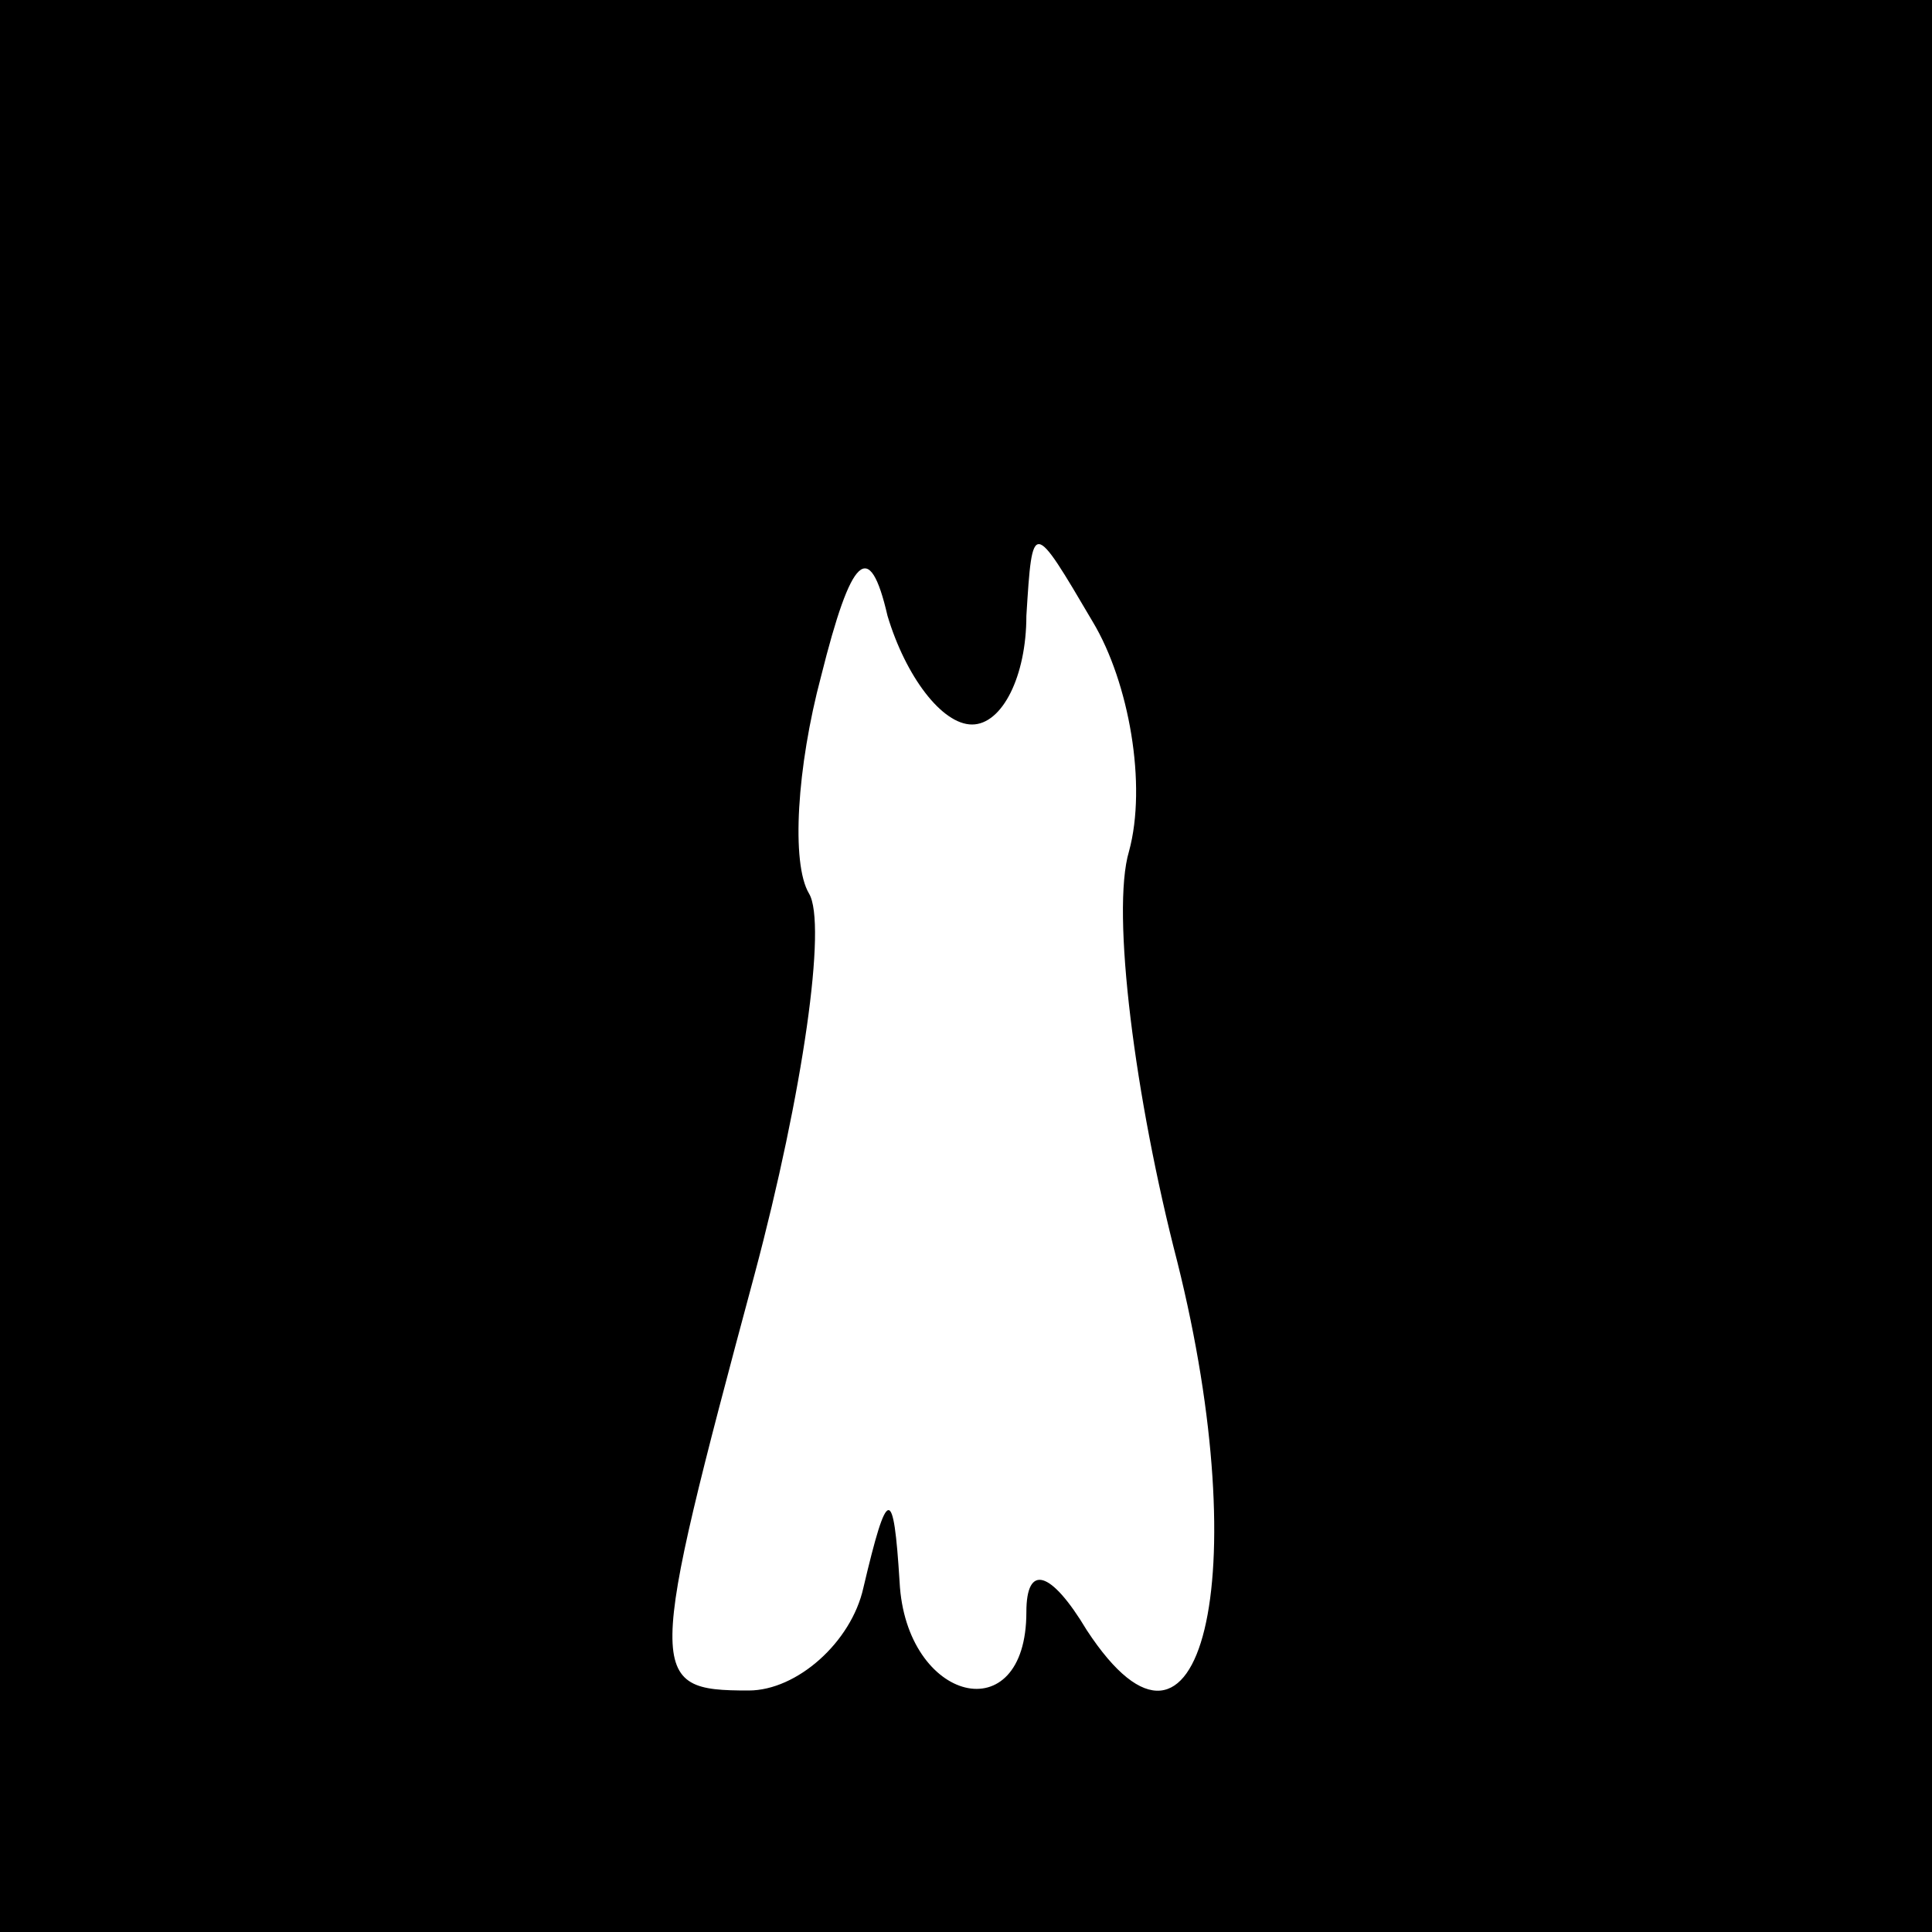 <?xml version="1.0" standalone="no"?>
<!DOCTYPE svg PUBLIC "-//W3C//DTD SVG 20010904//EN"
 "http://www.w3.org/TR/2001/REC-SVG-20010904/DTD/svg10.dtd">
<svg version="1.0" xmlns="http://www.w3.org/2000/svg"
 width="32pt" height="32pt" viewBox="0 0 32 32"
 preserveAspectRatio="xMidYMid meet">
<rect x="0" y="0" width="32" height="32" fill="#808080" stroke="none"/>
<g transform="translate(0,32) scale(0.1,-0.1)"
fill="#000000" stroke="none">
<path fill="#000000" stroke="none" d="M0 160 l0 -160 160 0 160 0 0 160 0
160 -160 0 -160 0 0 -160z"/>
<path fill="#ffffff" stroke="none" d="M161 200 c5 0 9 8 9 18 1 16 1 16 11
-1 6 -10 9 -27 6 -38 -3 -10 1 -41 8 -68 13 -52 4 -90 -15 -61 -6 10 -10 11
-10 3 0 -20 -20 -15 -21 5 -1 16 -2 16 -6 -1 -2 -9 -11 -17 -19 -17 -17 0 -17
2 1 69 8 30 12 58 9 63 -3 5 -2 21 2 36 5 20 8 23 11 10 3 -10 9 -18 14 -18z"/>
</g>
</svg>
